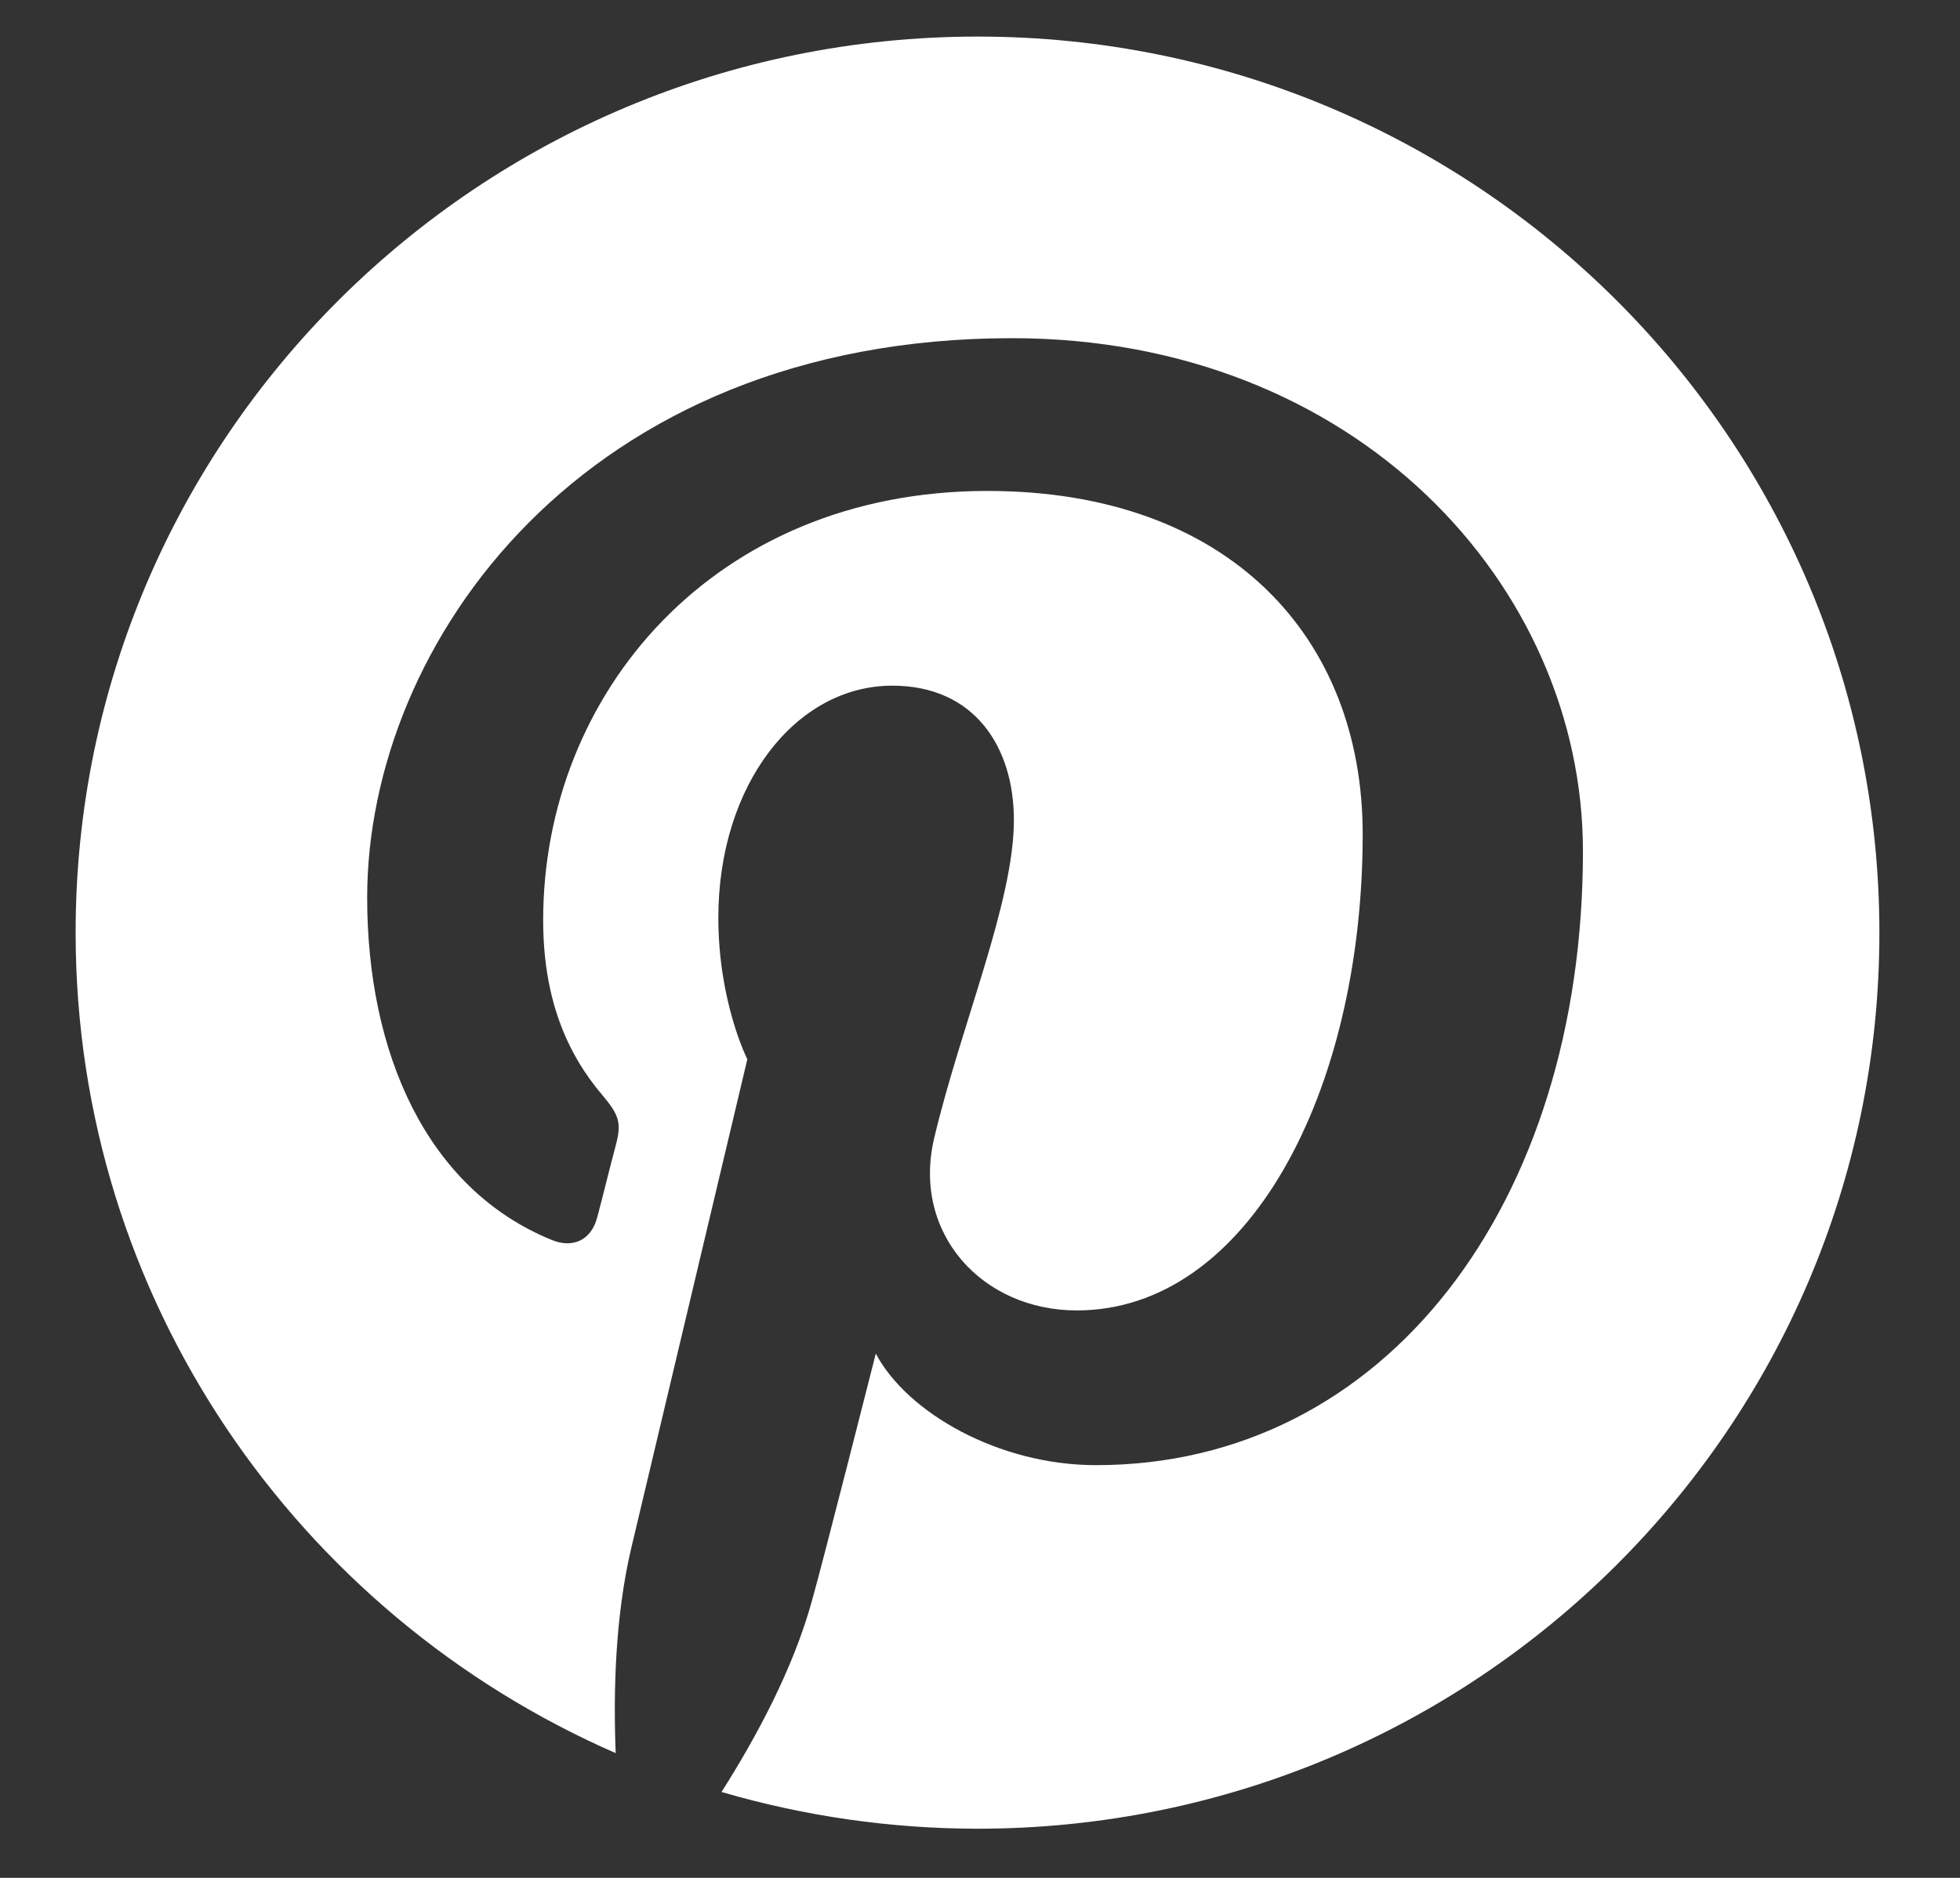 <svg width="24" height="23" viewBox="0 0 24 23" fill="none" xmlns="http://www.w3.org/2000/svg">
<rect x="0" y="0" width="24" height="23" fill="#333333" stroke="none"/>
<g id="Pintrest">
<path id="Vector" d="M11.972 0.448C5.872 0.448 0.926 5.361 0.926 11.421C0.926 15.913 3.648 19.773 7.539 21.472C7.509 20.708 7.534 19.787 7.731 18.955C7.943 18.063 9.151 12.974 9.151 12.974C9.151 12.974 8.796 12.273 8.796 11.24C8.796 9.613 9.743 8.398 10.926 8.398C11.932 8.398 12.415 9.148 12.415 10.044C12.415 11.049 11.77 12.547 11.439 13.939C11.163 15.104 12.026 16.05 13.185 16.05C15.276 16.05 16.686 13.38 16.686 10.216C16.686 7.811 15.054 6.013 12.09 6.013C8.742 6.013 6.651 8.496 6.651 11.269C6.651 12.224 6.937 12.9 7.381 13.419C7.583 13.659 7.613 13.757 7.539 14.032C7.484 14.232 7.366 14.717 7.312 14.913C7.238 15.193 7.011 15.291 6.759 15.188C5.216 14.561 4.496 12.885 4.496 10.995C4.496 7.879 7.144 4.142 12.391 4.142C16.607 4.142 19.383 7.174 19.383 10.426C19.383 14.732 16.972 17.945 13.421 17.945C12.228 17.945 11.109 17.304 10.724 16.579C10.724 16.579 10.083 19.107 9.945 19.596C9.713 20.444 9.255 21.286 8.835 21.948C9.852 22.245 10.907 22.397 11.967 22.398C18.067 22.398 23.013 17.485 23.013 11.426C23.013 5.366 18.072 0.448 11.972 0.448Z" fill="white"/>
</g>
</svg>
